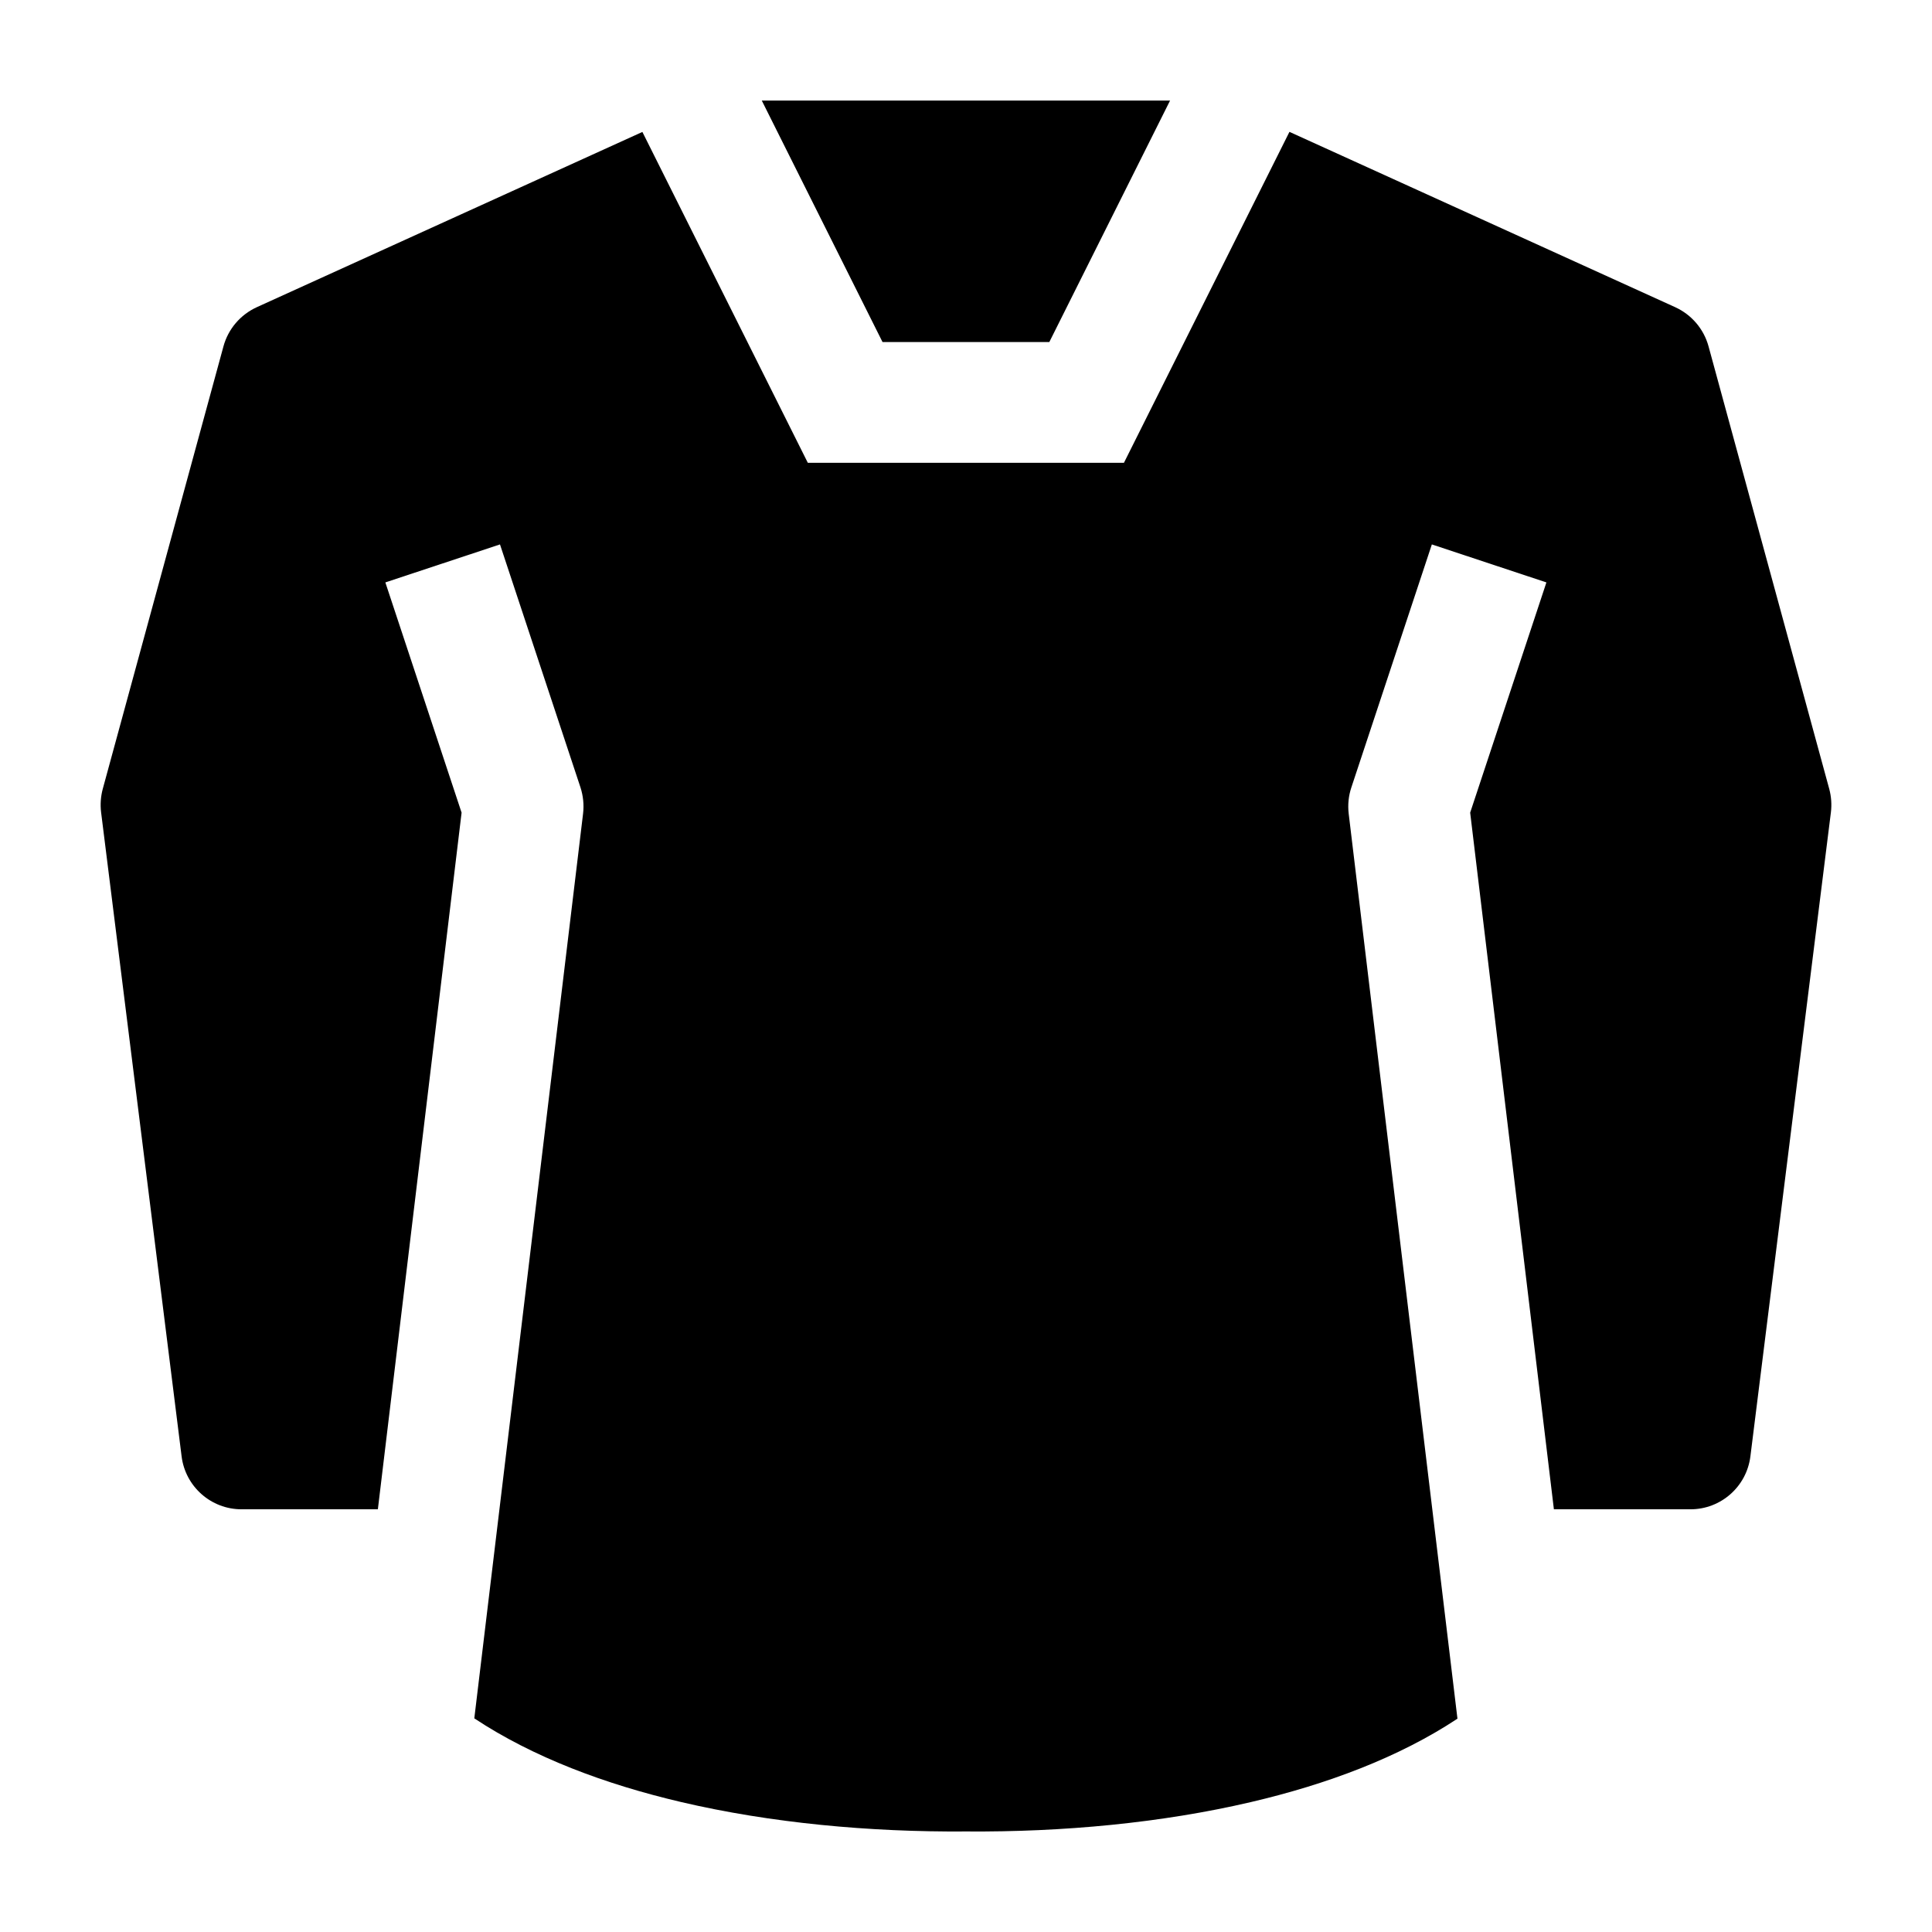 <svg width="24" height="24" viewBox="0 0 24 24" xmlns="http://www.w3.org/2000/svg">
    <path d="M7.98 1.639L3.19 3.816C2.987 3.909 2.835 4.086 2.776 4.302L1.276 9.802C1.251 9.896 1.244 9.995 1.256 10.092L2.256 18.092C2.303 18.467 2.622 18.749 3 18.749H4.694L5.734 10.095L4.787 7.235L6.211 6.763L7.211 9.782C7.245 9.887 7.256 9.998 7.243 10.108L5.892 21.346C6.623 21.83 7.519 22.165 8.463 22.386C9.574 22.646 10.8 22.76 12.001 22.751C13.202 22.76 14.428 22.646 15.539 22.386C16.481 22.166 17.376 21.832 18.105 21.35L16.754 10.108C16.741 9.998 16.752 9.887 16.787 9.782L17.787 6.763L19.21 7.235L18.263 10.095L19.303 18.749H21C21.378 18.749 21.697 18.467 21.744 18.092L22.744 10.092C22.756 9.995 22.749 9.896 22.724 9.802L21.224 4.302C21.165 4.086 21.013 3.909 20.81 3.816L16.018 1.638L13.962 5.749L10.035 5.749L7.98 1.639Z"/>
    <path d="M14.535 1.249H9.463L10.963 4.249L13.035 4.249L14.535 1.249Z"/>
</svg>
